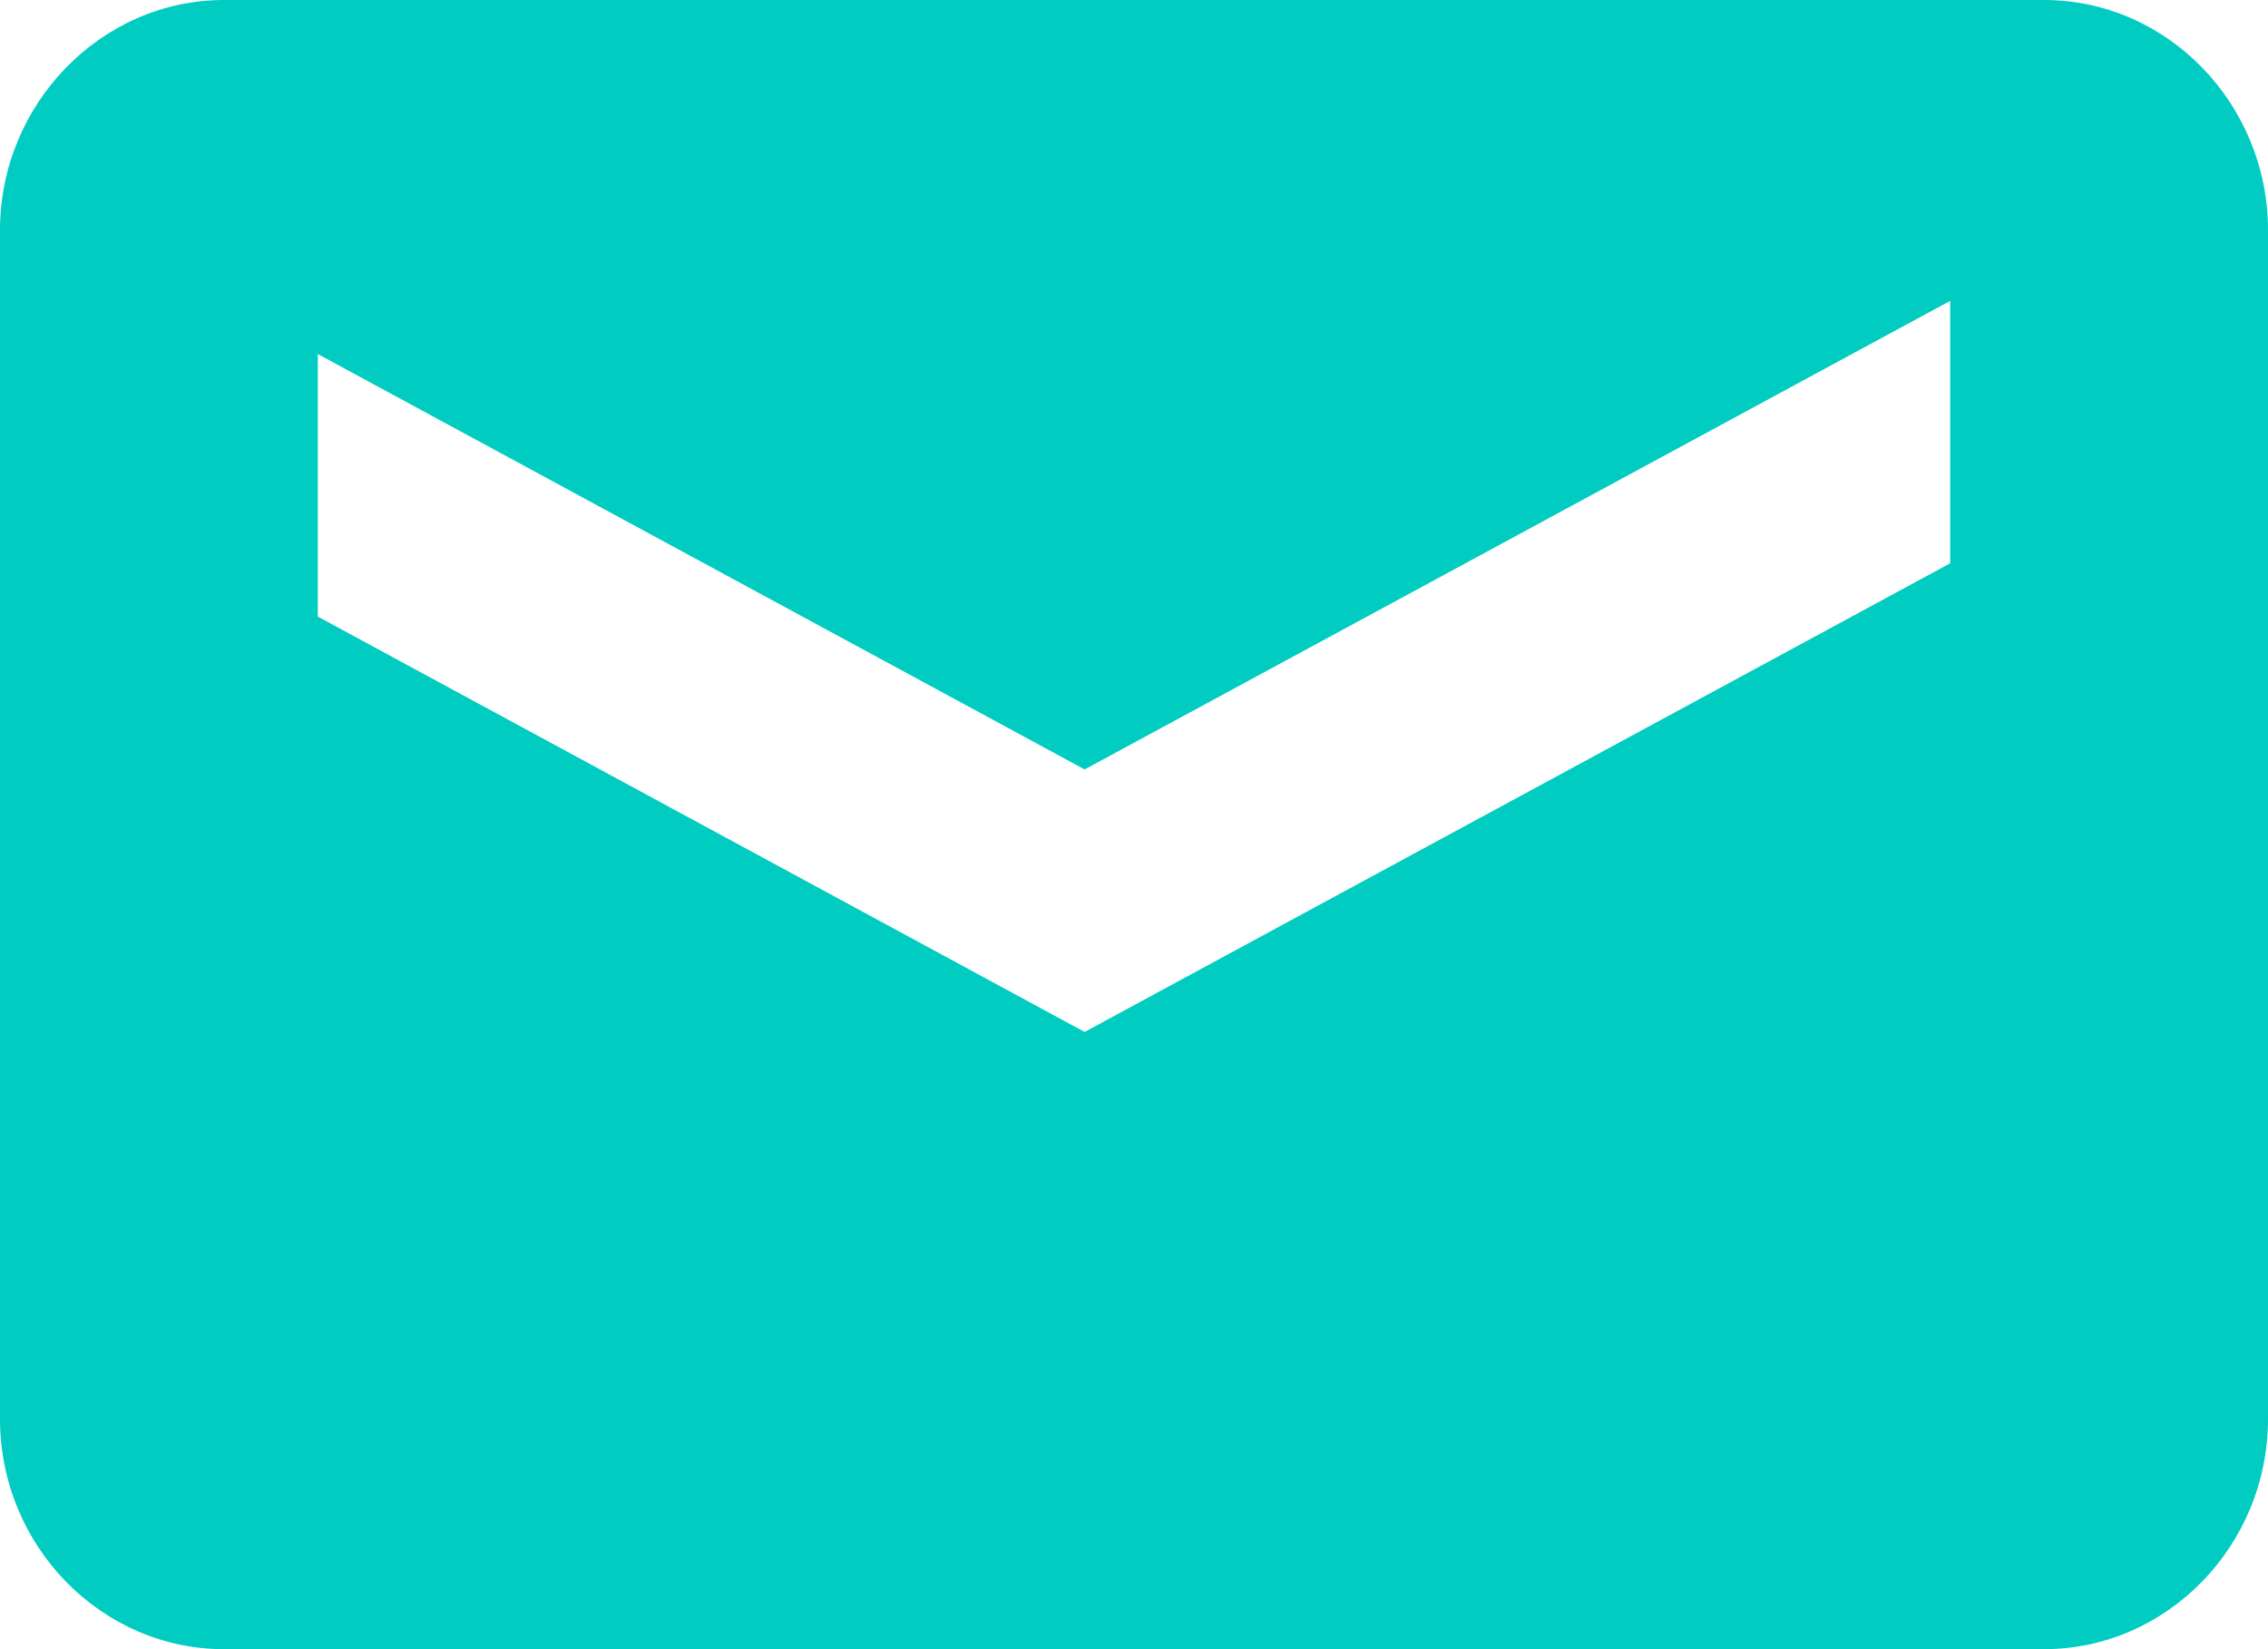 <svg width="22" height="16" viewBox="0 0 22 16" fill="none" xmlns="http://www.w3.org/2000/svg">
<path fill-rule="evenodd" clip-rule="evenodd" d="M18.917 5.465L10.521 10.012L3.083 5.982V3.435L10.521 7.465L18.917 2.919V5.465ZM2.172 0H19.828C21.025 0 22 1.009 22 2.234V13.766C22 14.997 21.019 16 19.828 16H2.172C0.981 16 0 14.997 0 13.766V2.234C0 1.009 0.981 0 2.172 0Z" fill="#00CCC2"/>
</svg>
